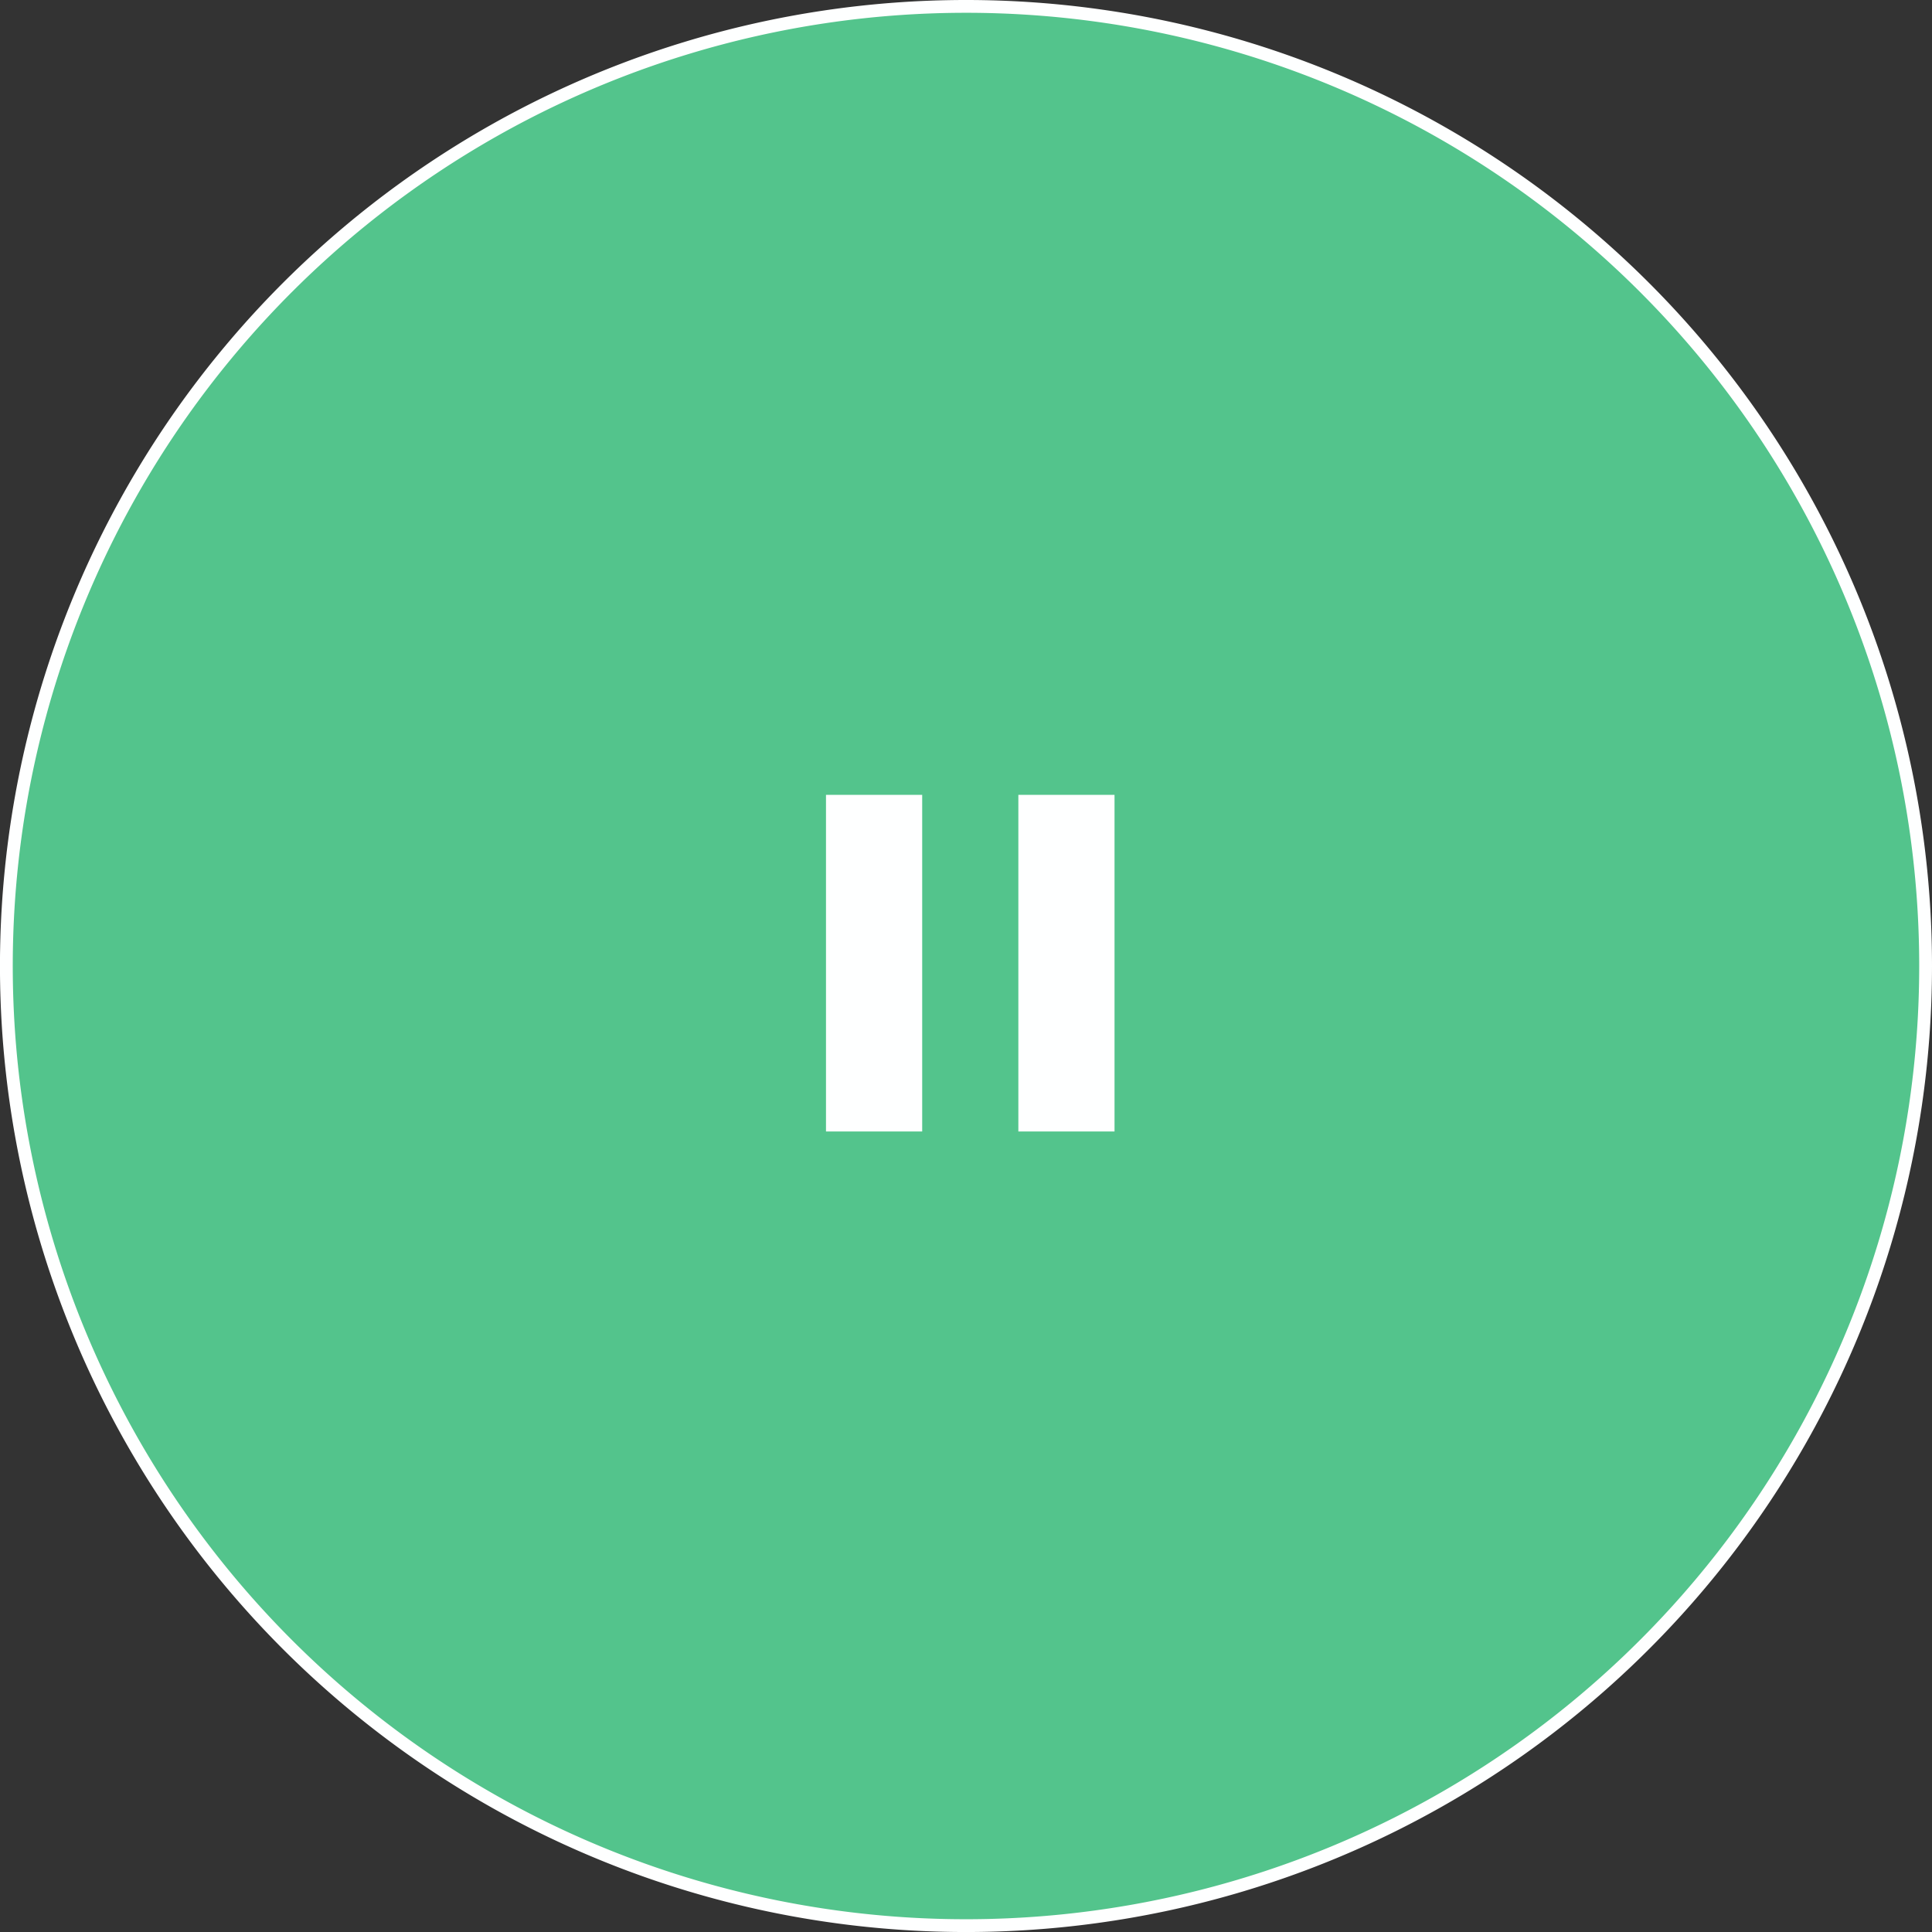 <svg xmlns="http://www.w3.org/2000/svg" width="75.517" height="75.518" viewBox="0 0 75.517 75.518">
  <rect x="0" y="0" width="75.517" height="75.518" fill="#333333" stroke="none"/>
  <g id="pause-large" transform="translate(0.25 0.25)">
    <path id="Path_1263" data-name="Path 1263" d="M2468.93,556.478a37.509,37.509,0,1,1-37.509-37.51,37.508,37.508,0,0,1,37.509,37.51Z" transform="translate(-2393.913 -518.968)" fill="#53c48c" stroke="#feffff" stroke-miterlimit="10" stroke-width="0.5"/>
    <g id="pause-24px" transform="translate(26.397 26.119)">
      <path id="Path_1311" data-name="Path 1311" d="M2428,564.917h3.76V551.759H2428Zm7.519-13.158v13.158h3.759V551.759Z" transform="translate(-2422.361 -547.06)" fill="#feffff"/>
      <path id="Path_1312" data-name="Path 1312" d="M2422,546.759h22.556v22.556H2422Z" transform="translate(-2422 -546.759)" fill="none"/>
    </g>
  </g>
</svg>
